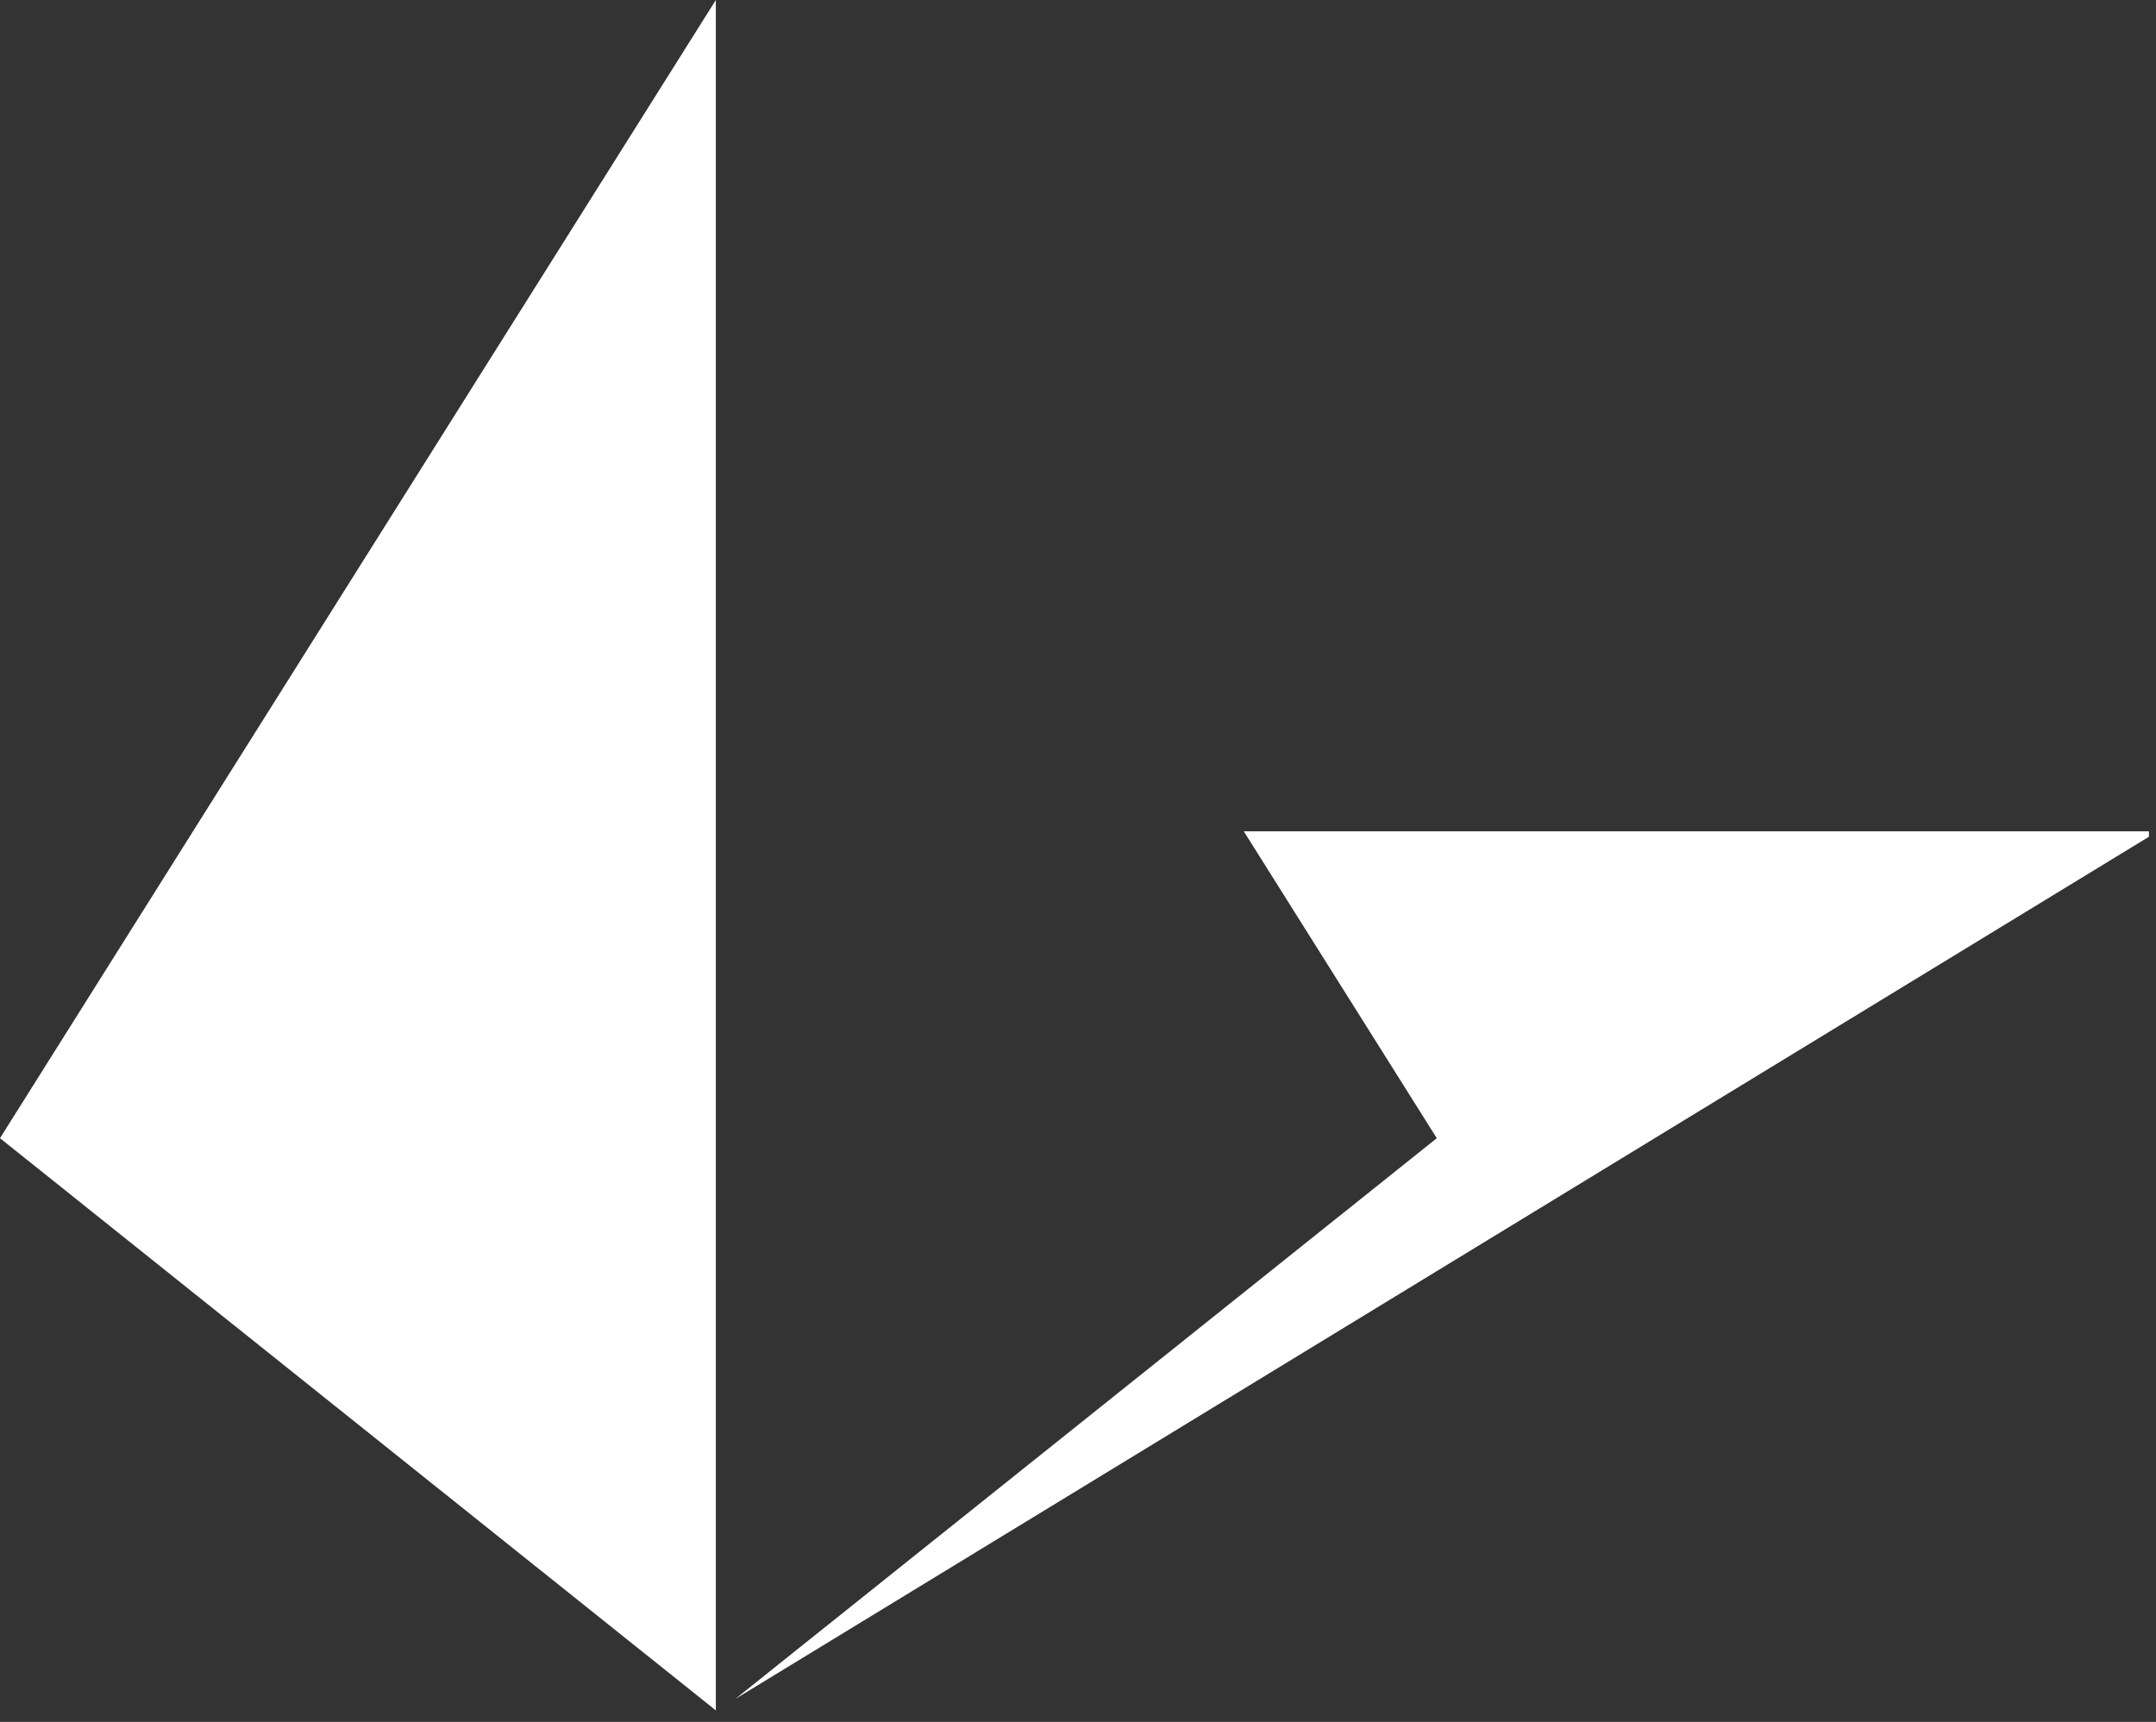 <svg width="159" height="127" viewBox="0 0 159 127" fill="none" xmlns="http://www.w3.org/2000/svg">
<rect x="0" y="0" width="159" height="127" fill="#333333" stroke="none"/>
<path fill-rule="evenodd" clip-rule="evenodd" d="M91.725 61.313H158.479V61.716L54.218 125.314L105.96 83.95L91.725 61.313ZM52.792 -0.001V126.153L0 83.949L52.792 -0.001Z" fill="white"/>
</svg>
